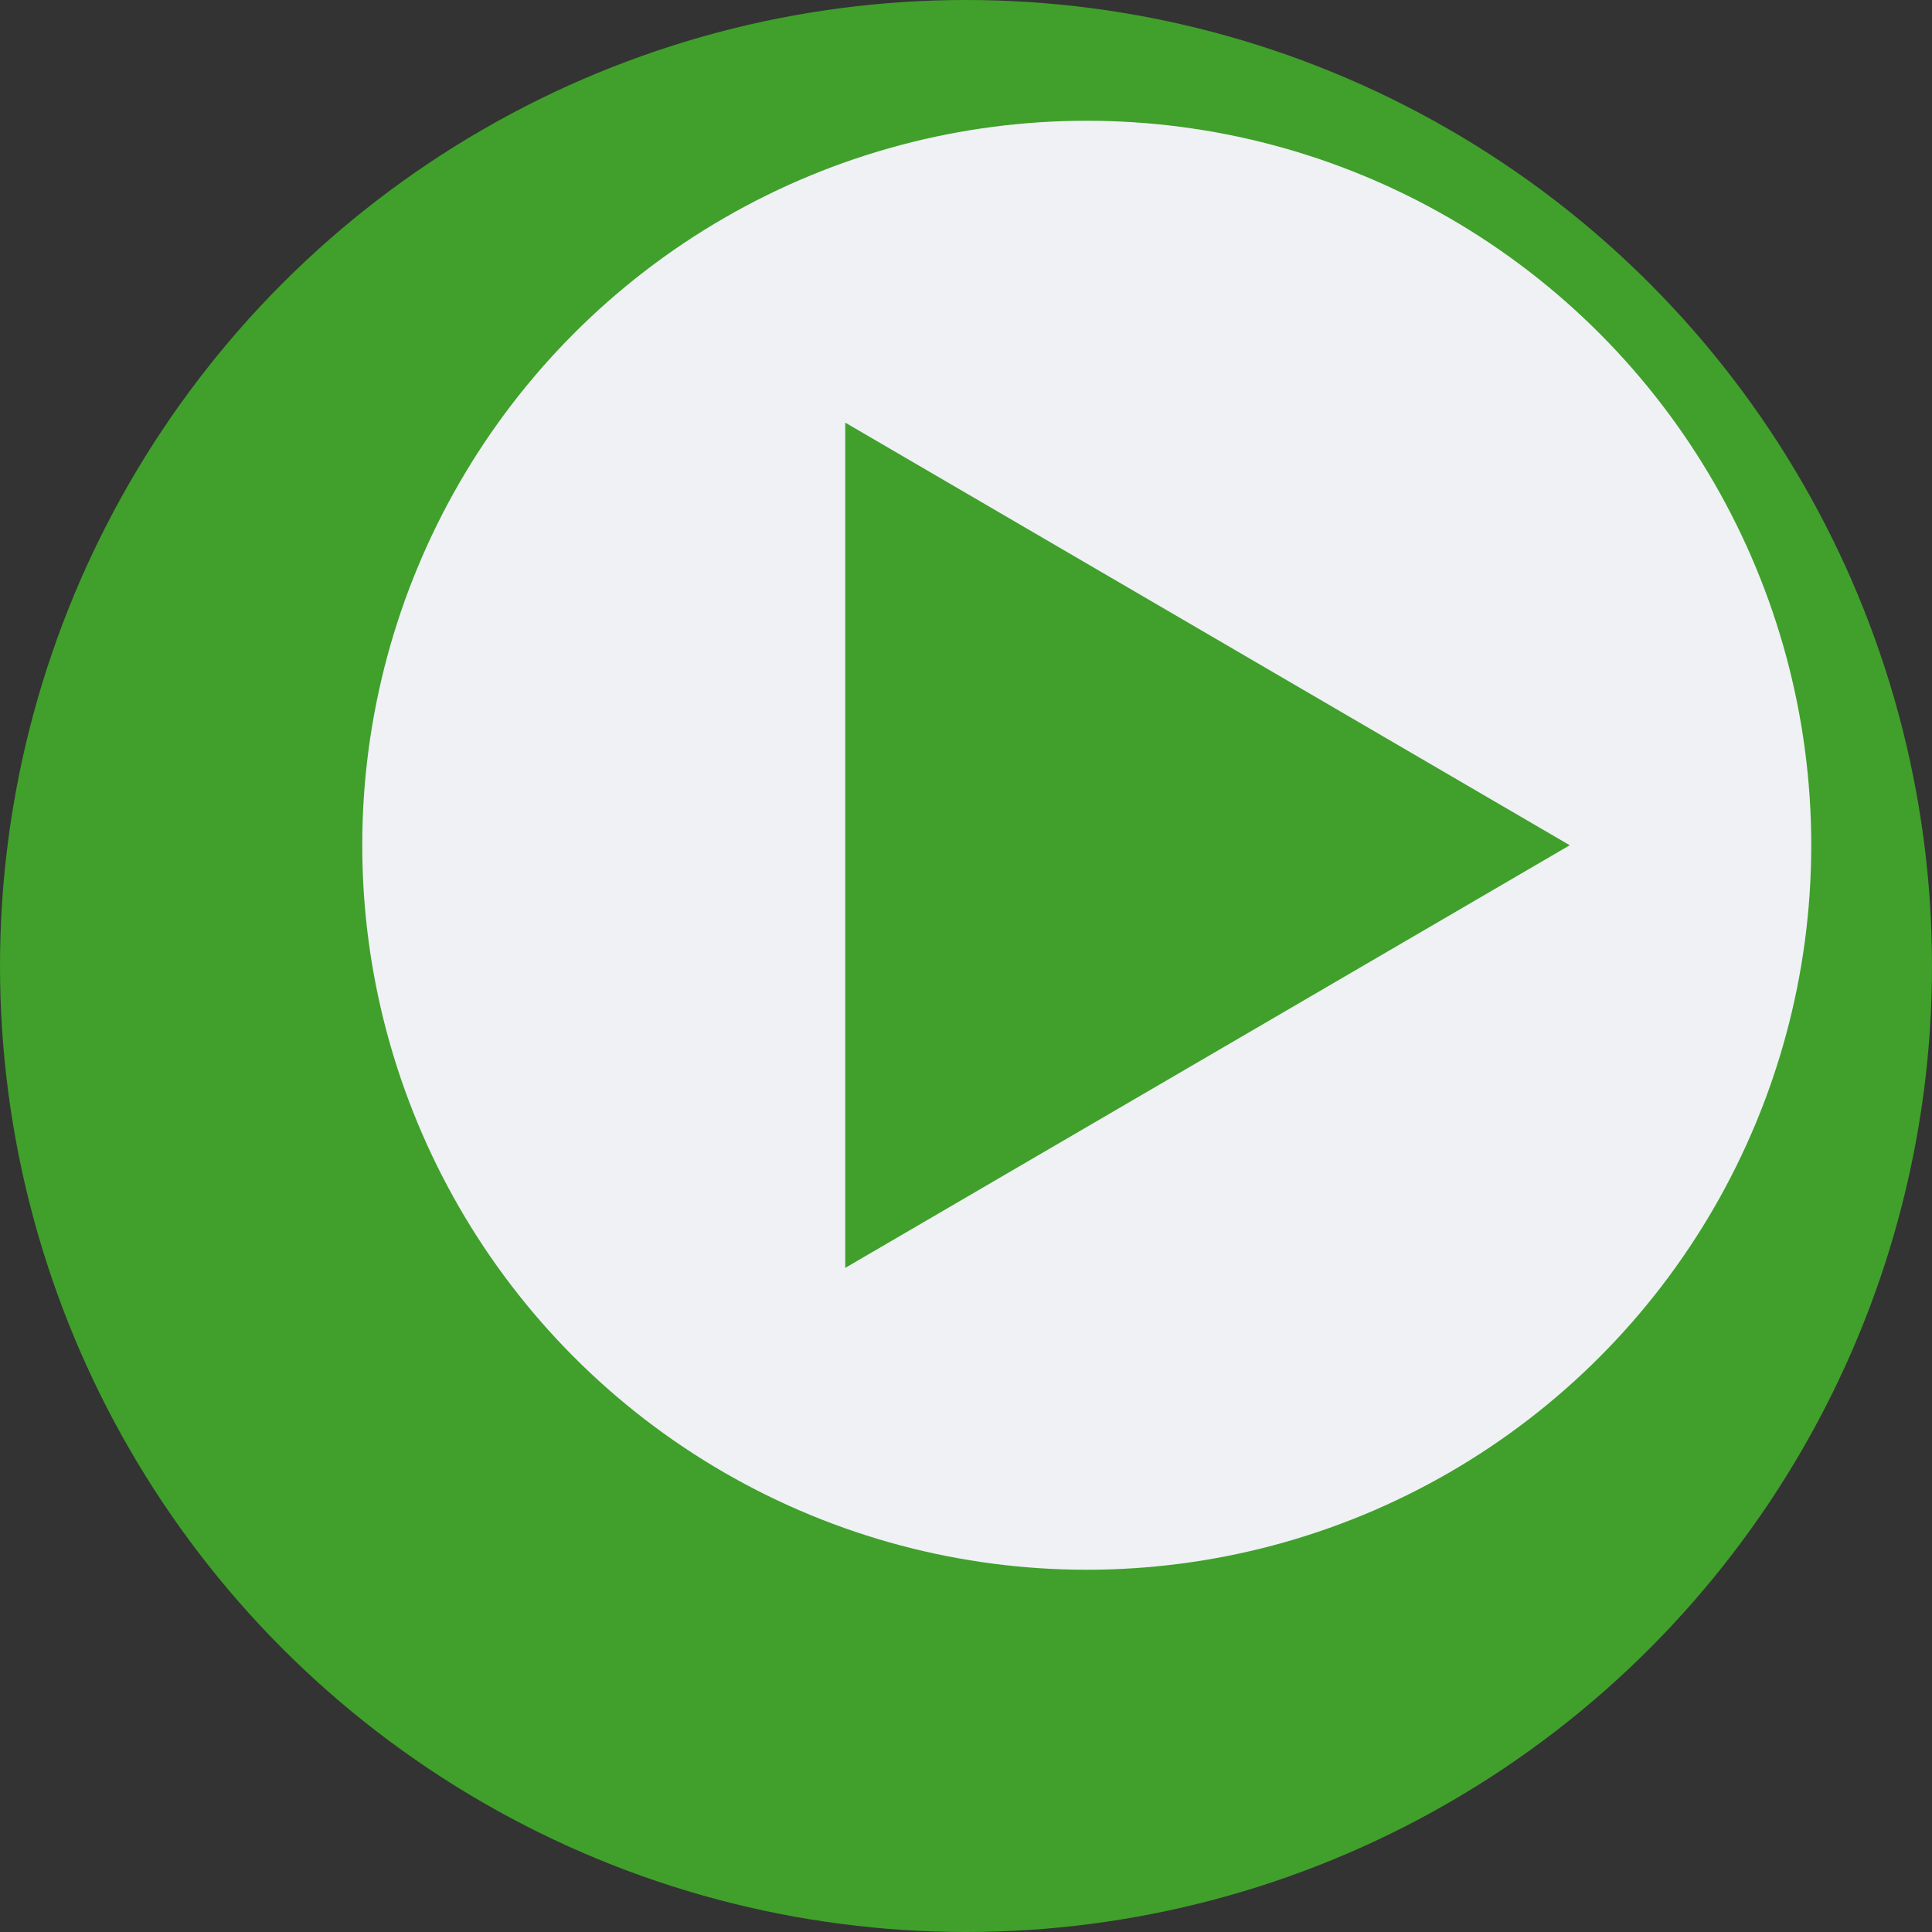 <svg xmlns="http://www.w3.org/2000/svg" width="16" height="16" version="1.1">
 <rect width="100%" height="100%" fill="#333333" stroke="none"/>
 <circle style="fill:#40a02b" cx="8" cy="8" r="8"/>
 <circle style="fill:#eff1f5" cx="9" cy="7" r="6"/>
 <path style="fill:#40a02b" d="m 7,3.5 v 7 l 6,-3.5 z"/>
</svg>
